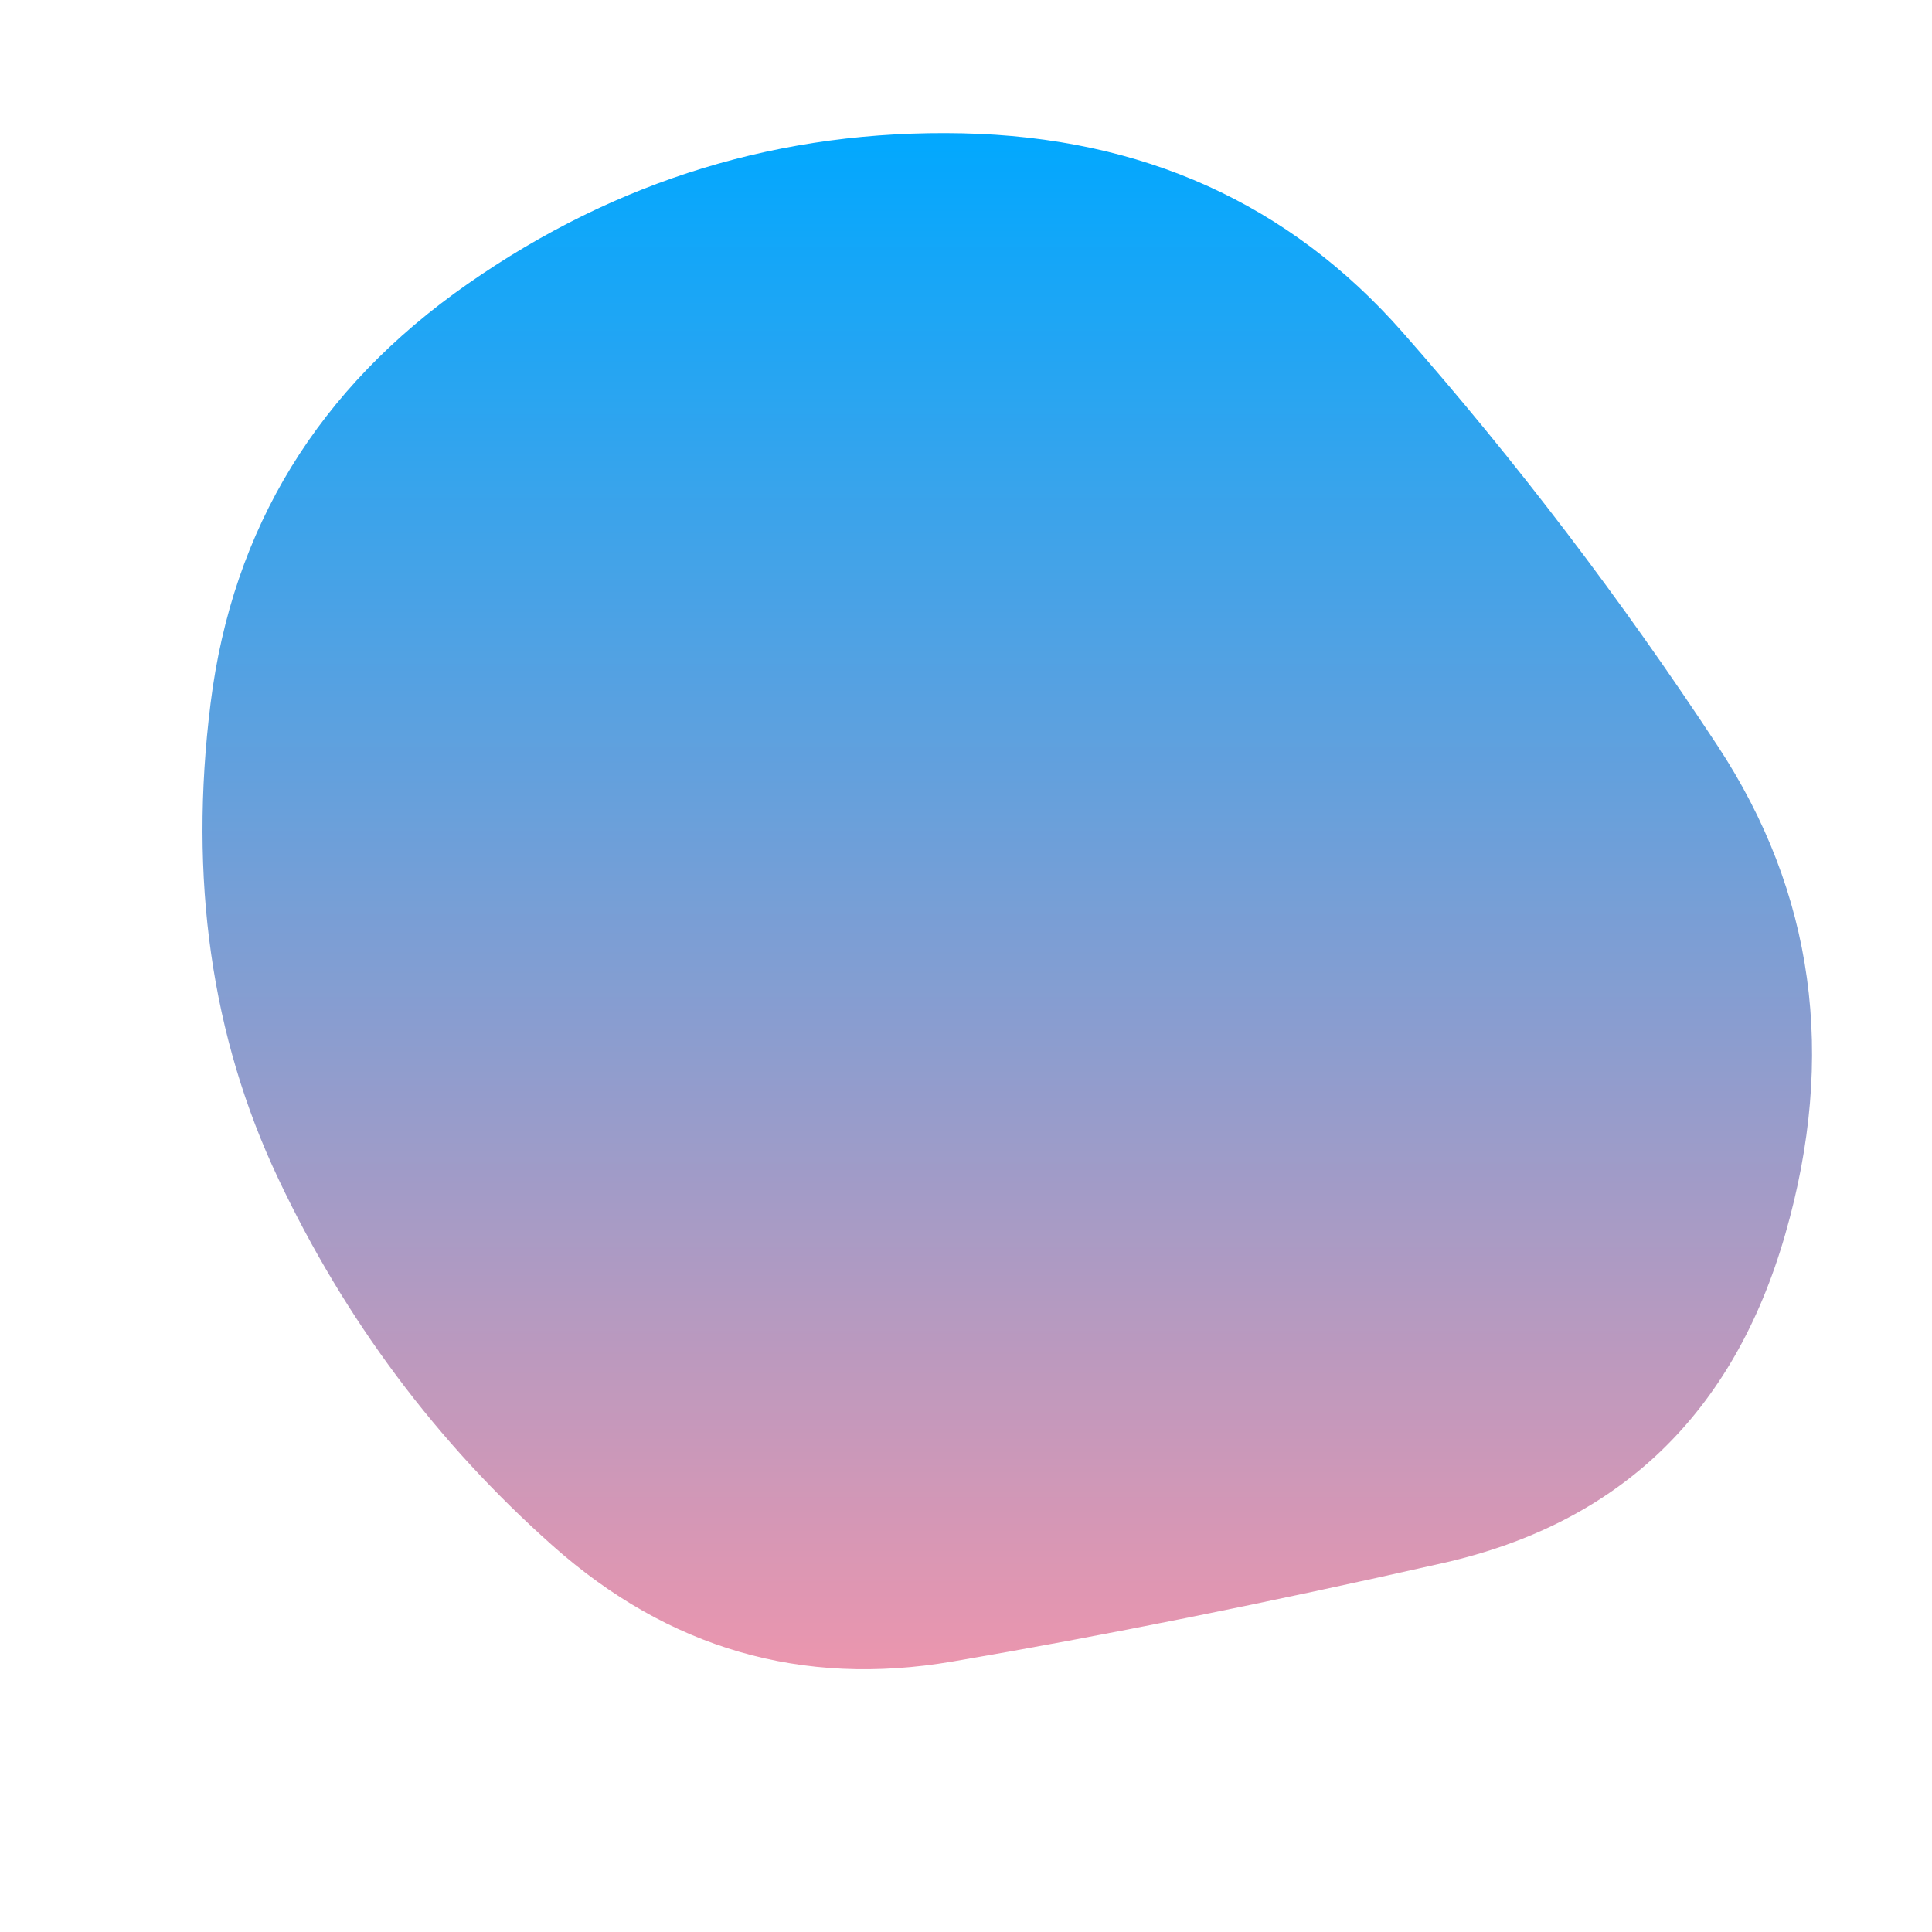 <svg viewBox="0 0 500 500" xmlns="http://www.w3.org/2000/svg" xmlns:xlink="http://www.w3.org/1999/xlink" width="100%" id="blobSvg">
  <defs>
    <linearGradient id="gradient" x1="0%" y1="0%" x2="0%" y2="100%">
      <stop offset="0%" style="stop-color: rgb(0, 168, 255);"></stop>
      <stop offset="100%" style="stop-color: rgb(241, 149, 172);"></stop>
    </linearGradient>
  </defs>
  <path id="blob" d="M462,319.5Q442,389,373.5,404.5Q305,420,246.5,430Q188,440,143,400Q98,360,72,305Q46,250,54.5,182Q63,114,121,73.5Q179,33,249,34.5Q319,36,363,86Q407,136,444.5,193Q482,250,462,319.5Z" fill="url(#gradient)"></path>
</svg>